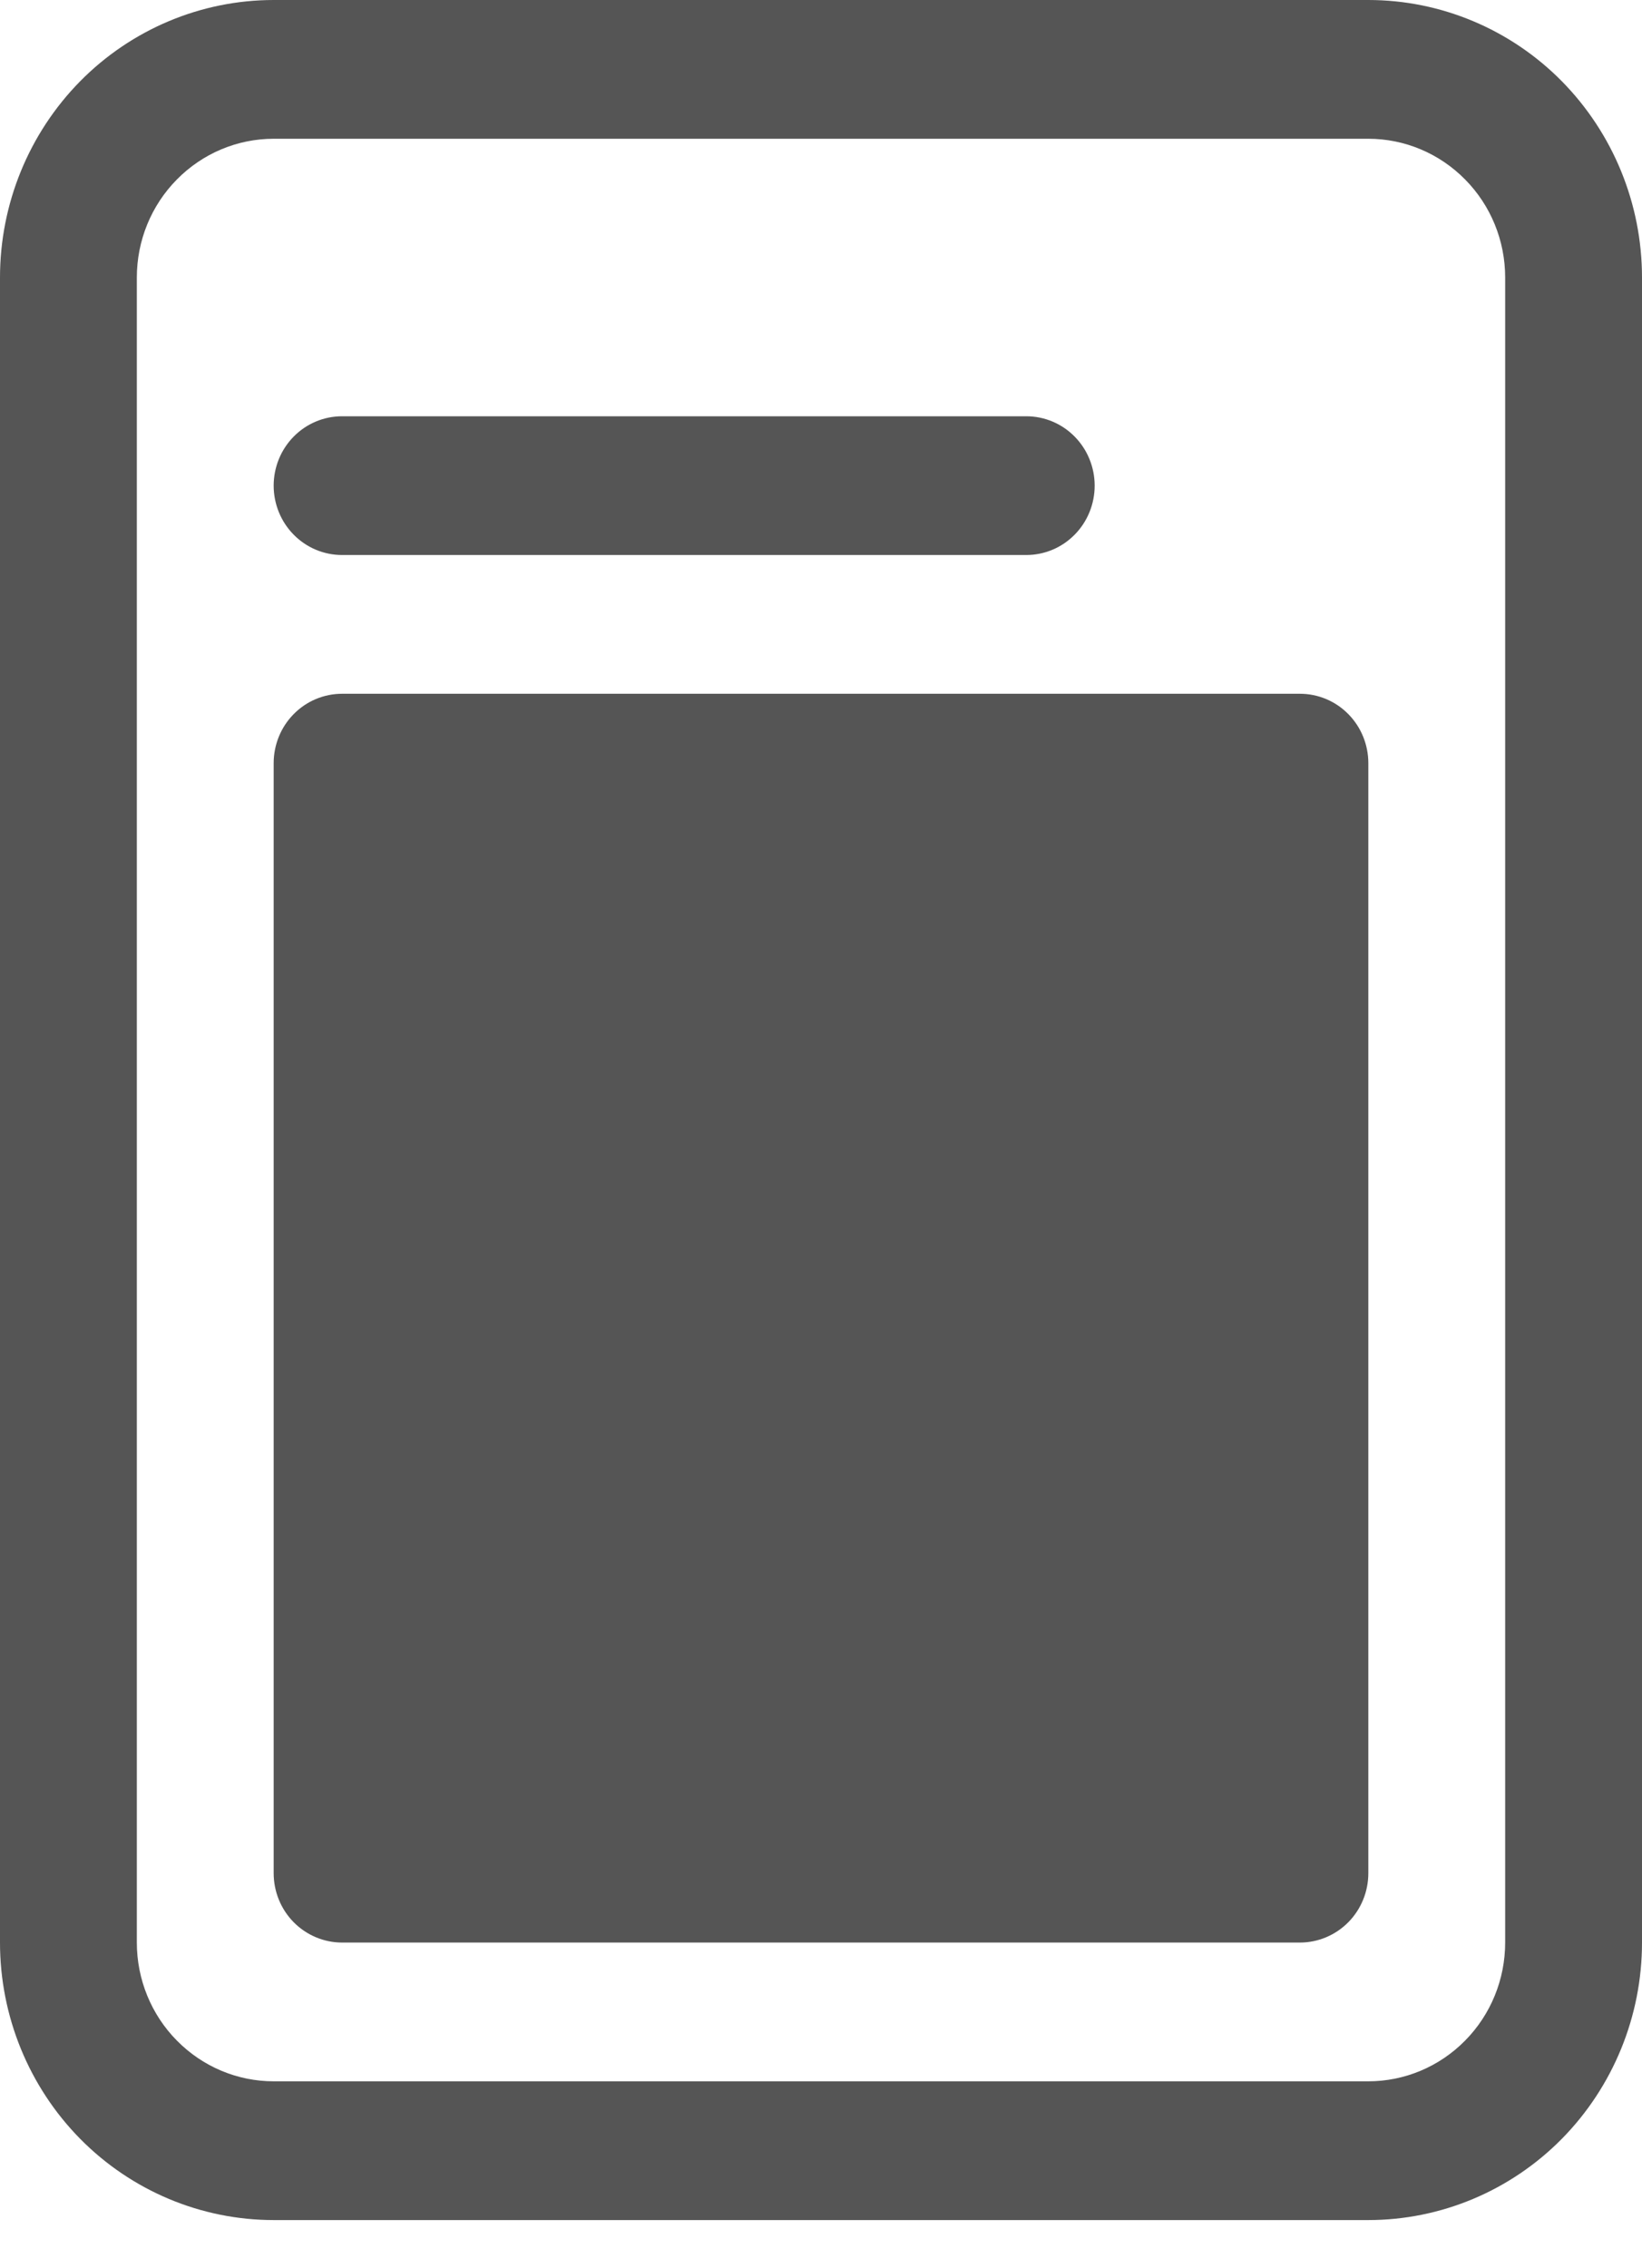 <svg width="21" height="29" viewBox="0 0 21 29" fill="none" xmlns="http://www.w3.org/2000/svg">
<path d="M3.5 6.209C3.5 5.974 3.592 5.748 3.756 5.582C3.92 5.415 4.143 5.322 4.375 5.322H13.125C13.357 5.322 13.58 5.415 13.744 5.582C13.908 5.748 14 5.974 14 6.209C14 6.444 13.908 6.67 13.744 6.836C13.58 7.003 13.357 7.096 13.125 7.096H4.375C4.143 7.096 3.92 7.003 3.756 6.836C3.592 6.67 3.5 6.444 3.5 6.209ZM3.5 9.757C3.5 9.522 3.592 9.296 3.756 9.13C3.92 8.963 4.143 8.87 4.375 8.87H16.625C16.857 8.87 17.08 8.963 17.244 9.13C17.408 9.296 17.5 9.522 17.5 9.757V23.949C17.5 24.184 17.408 24.41 17.244 24.576C17.08 24.742 16.857 24.836 16.625 24.836H4.375C4.143 24.836 3.92 24.742 3.756 24.576C3.592 24.41 3.5 24.184 3.5 23.949V9.757Z" fill="#555555"/>
<path d="M0 3.548C0 2.607 0.369 1.705 1.025 1.039C1.681 0.374 2.572 0 3.5 0L17.5 0C18.428 0 19.319 0.374 19.975 1.039C20.631 1.705 21 2.607 21 3.548V24.836C21 25.777 20.631 26.679 19.975 27.345C19.319 28.01 18.428 28.384 17.5 28.384H3.5C2.572 28.384 1.681 28.01 1.025 27.345C0.369 26.679 0 25.777 0 24.836V3.548ZM17.5 1.774H3.5C3.036 1.774 2.591 1.961 2.263 2.294C1.934 2.626 1.75 3.077 1.75 3.548V24.836C1.75 25.306 1.934 25.758 2.263 26.09C2.591 26.423 3.036 26.61 3.5 26.61H17.5C17.964 26.61 18.409 26.423 18.737 26.09C19.066 25.758 19.25 25.306 19.25 24.836V3.548C19.25 3.077 19.066 2.626 18.737 2.294C18.409 1.961 17.964 1.774 17.5 1.774Z" fill="#555555"/>
</svg>

